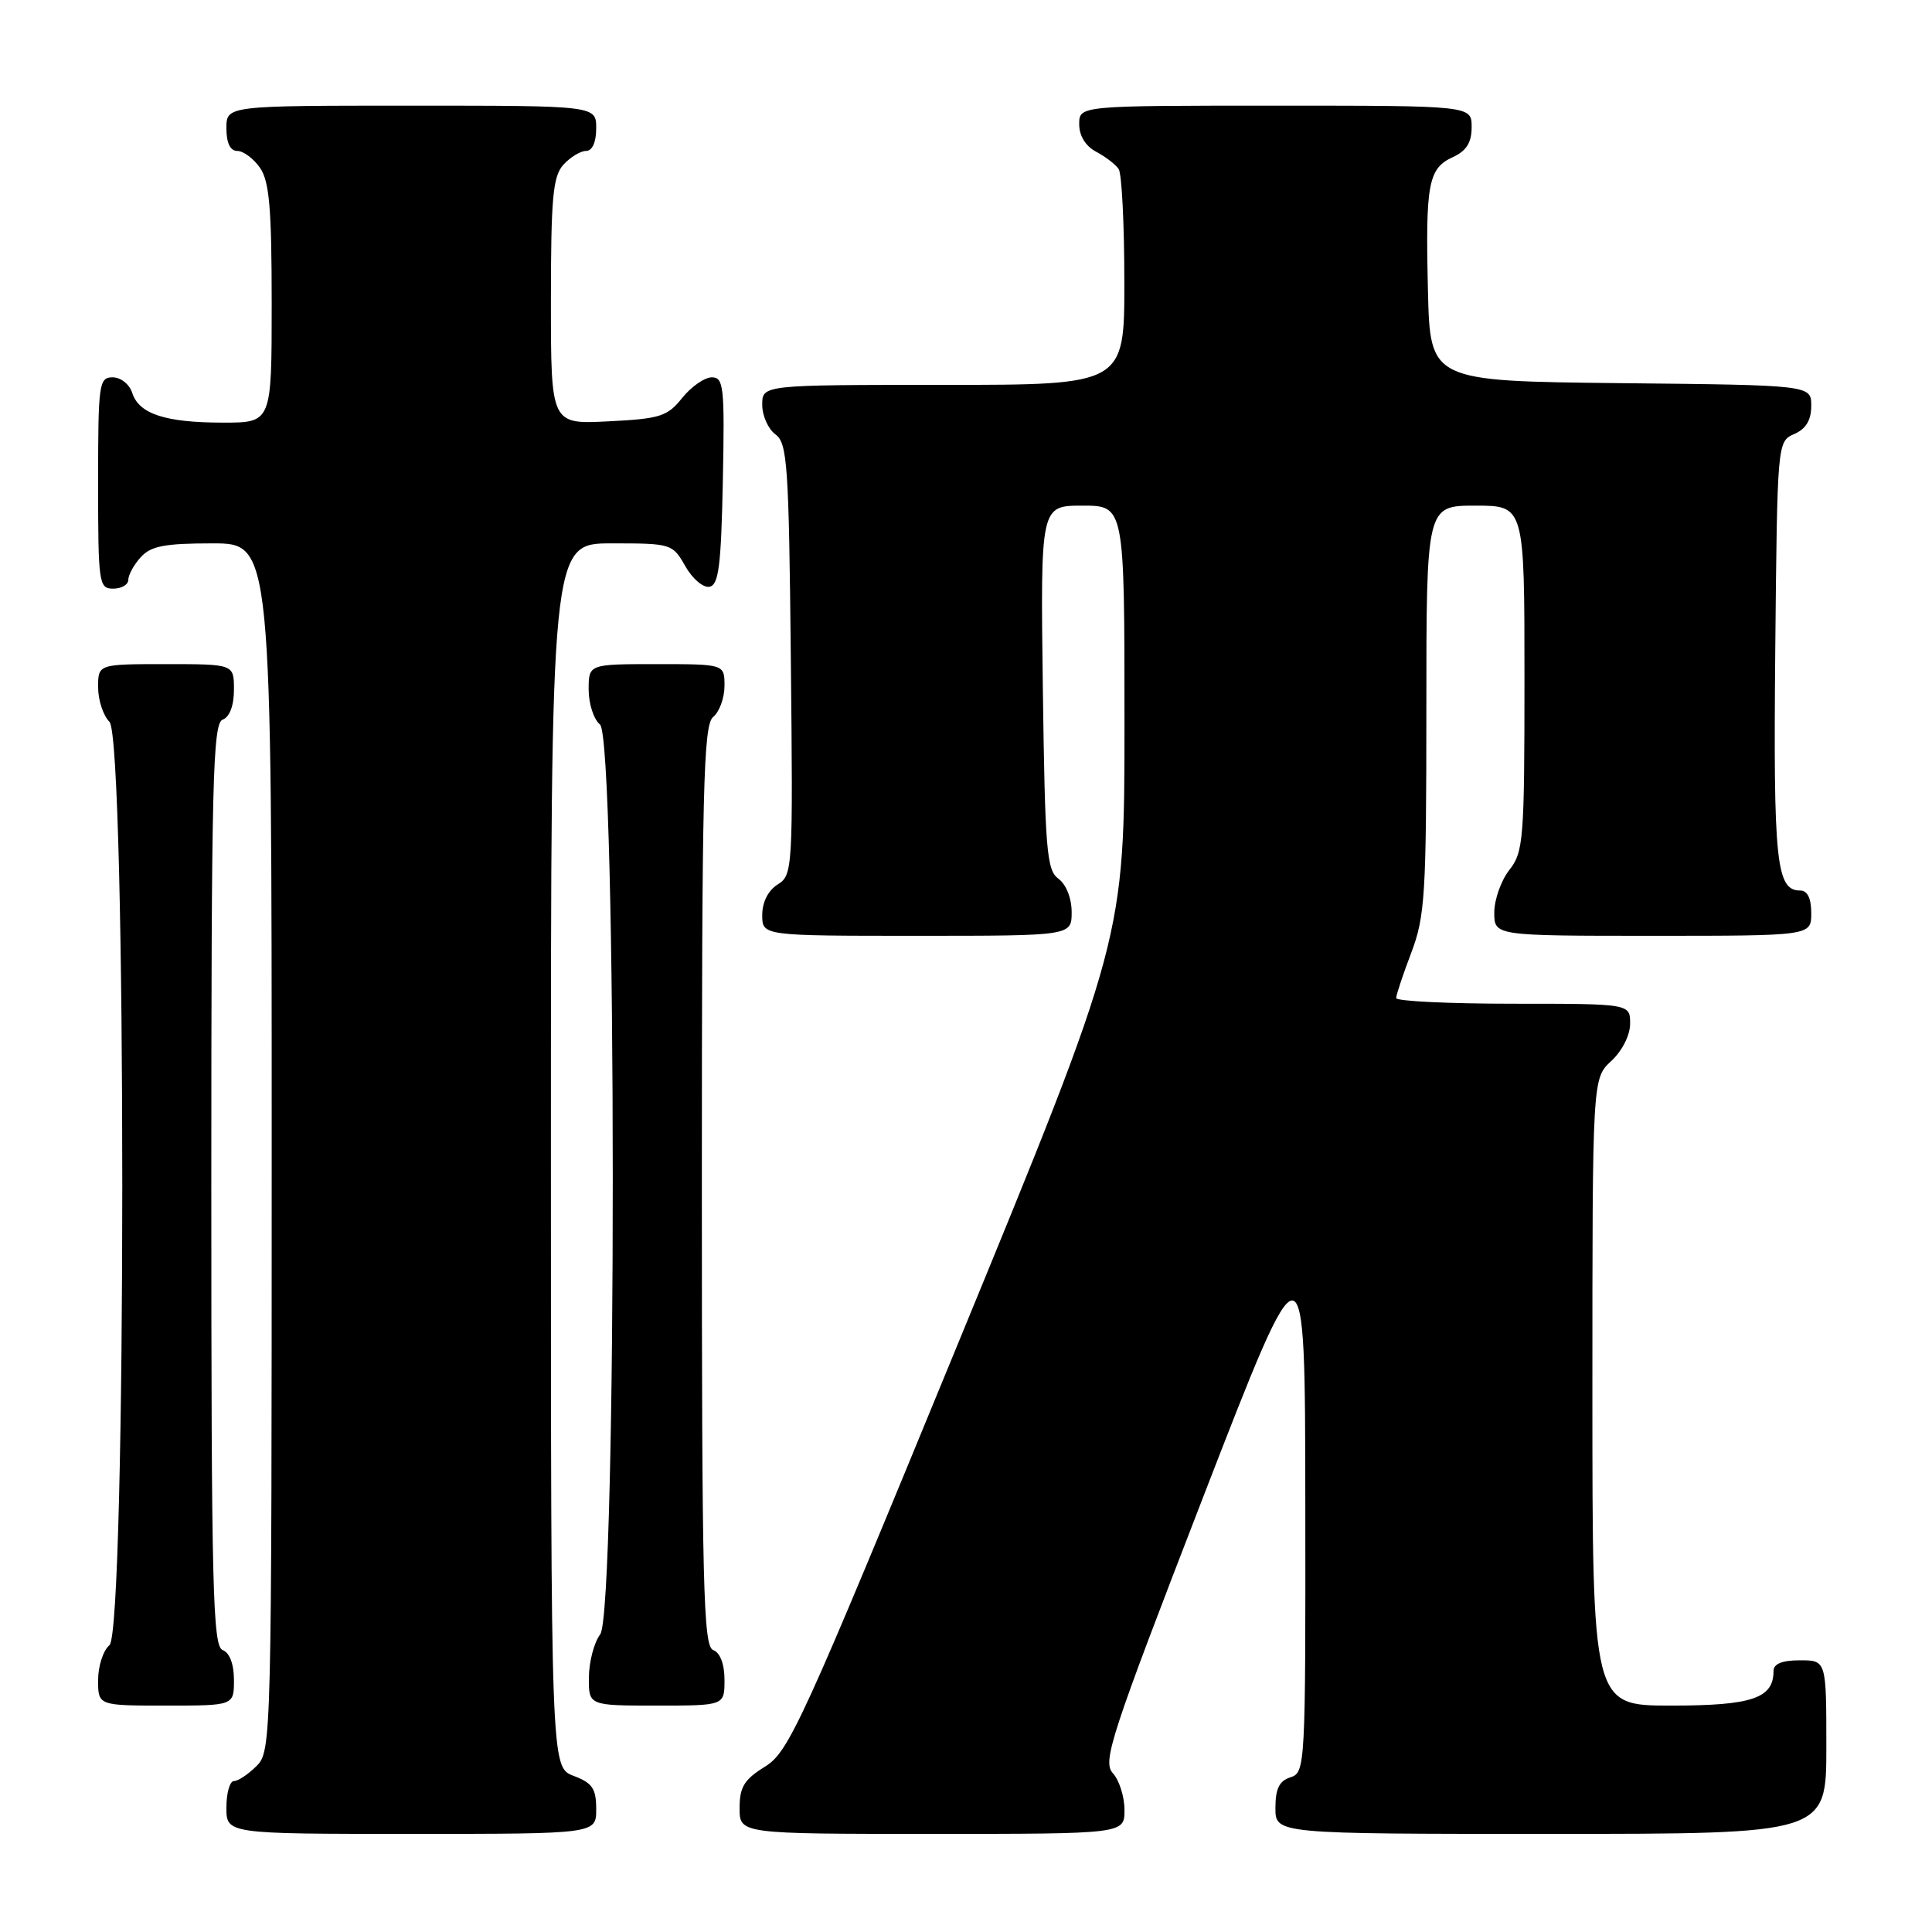 <?xml version="1.0" encoding="UTF-8" standalone="no"?>
<!DOCTYPE svg PUBLIC "-//W3C//DTD SVG 1.1//EN" "http://www.w3.org/Graphics/SVG/1.1/DTD/svg11.dtd" >
<svg xmlns="http://www.w3.org/2000/svg" xmlns:xlink="http://www.w3.org/1999/xlink" version="1.1" viewBox="0 0 256 256">
 <g >
 <path fill="currentColor"
d=" M 79.00 239.72 C 79.00 236.99 78.49 236.25 76.00 235.31 C 73.00 234.17 73.00 234.17 73.00 153.09 C 73.00 72.00 73.00 72.00 81.05 72.00 C 88.95 72.00 89.12 72.05 90.80 75.01 C 91.73 76.67 93.17 77.90 94.00 77.75 C 95.23 77.52 95.55 75.01 95.78 63.74 C 96.03 51.24 95.90 50.00 94.32 50.00 C 93.36 50.00 91.60 51.23 90.40 52.72 C 88.44 55.18 87.48 55.49 80.61 55.83 C 73.00 56.22 73.00 56.22 73.00 39.94 C 73.00 26.19 73.26 23.37 74.65 21.83 C 75.57 20.82 76.92 20.00 77.65 20.00 C 78.48 20.00 79.00 18.85 79.00 17.00 C 79.00 14.00 79.00 14.00 54.50 14.00 C 30.00 14.00 30.00 14.00 30.00 17.00 C 30.00 18.95 30.51 20.00 31.44 20.00 C 32.24 20.00 33.59 21.00 34.44 22.22 C 35.69 24.01 36.00 27.56 36.00 40.22 C 36.00 56.00 36.00 56.00 29.57 56.00 C 21.91 56.00 18.41 54.85 17.52 52.06 C 17.16 50.92 16.00 50.00 14.93 50.00 C 13.11 50.00 13.00 50.83 13.00 64.00 C 13.00 77.33 13.10 78.00 15.00 78.00 C 16.10 78.00 17.00 77.47 17.00 76.83 C 17.00 76.18 17.74 74.83 18.65 73.83 C 19.99 72.35 21.82 72.00 28.15 72.00 C 36.00 72.00 36.00 72.00 36.00 152.00 C 36.00 230.67 35.97 232.03 34.00 234.00 C 32.90 235.10 31.55 236.00 31.00 236.00 C 30.45 236.00 30.00 237.57 30.00 239.50 C 30.00 243.00 30.00 243.00 54.50 243.00 C 79.00 243.00 79.00 243.00 79.00 239.72 Z  M 149.00 239.83 C 149.00 238.08 148.31 235.89 147.46 234.96 C 146.06 233.41 147.13 230.15 159.42 198.38 C 172.93 163.50 172.93 163.50 172.96 199.18 C 173.00 234.00 172.95 234.88 171.00 235.50 C 169.51 235.97 169.00 237.01 169.00 239.57 C 169.00 243.00 169.00 243.00 205.50 243.00 C 242.00 243.00 242.00 243.00 242.00 231.50 C 242.00 220.00 242.00 220.00 238.50 220.00 C 236.13 220.00 235.00 220.46 235.00 221.43 C 235.00 225.04 232.14 226.00 221.43 226.00 C 211.00 226.00 211.00 226.00 211.00 184.45 C 211.00 142.90 211.00 142.90 213.50 140.59 C 214.95 139.25 216.00 137.16 216.00 135.64 C 216.00 133.00 216.00 133.00 200.50 133.00 C 191.97 133.00 185.00 132.66 185.00 132.25 C 185.00 131.84 185.90 129.13 187.00 126.24 C 188.82 121.45 189.00 118.56 189.00 93.99 C 189.00 67.00 189.00 67.00 195.50 67.00 C 202.00 67.00 202.00 67.00 202.00 89.87 C 202.00 111.22 201.87 112.90 200.00 115.27 C 198.90 116.67 198.00 119.21 198.00 120.91 C 198.00 124.00 198.00 124.00 219.00 124.00 C 240.00 124.00 240.00 124.00 240.00 121.00 C 240.00 119.03 239.50 118.00 238.54 118.00 C 235.36 118.00 234.97 114.26 235.23 86.29 C 235.50 58.55 235.50 58.50 237.75 57.51 C 239.30 56.83 240.00 55.67 240.00 53.78 C 240.00 51.03 240.00 51.03 214.75 50.77 C 189.50 50.50 189.50 50.50 189.21 38.50 C 188.87 24.33 189.25 22.30 192.53 20.81 C 194.31 19.99 195.00 18.89 195.00 16.84 C 195.00 14.00 195.00 14.00 169.00 14.00 C 143.00 14.00 143.00 14.00 143.00 16.46 C 143.00 18.00 143.85 19.37 145.25 20.11 C 146.49 20.77 147.83 21.79 148.23 22.40 C 148.64 23.00 148.98 29.69 148.98 37.25 C 149.00 51.00 149.00 51.00 125.00 51.00 C 101.00 51.00 101.00 51.00 101.00 53.64 C 101.00 55.09 101.79 56.85 102.75 57.56 C 104.33 58.71 104.53 61.55 104.79 87.38 C 105.08 115.21 105.04 115.96 103.04 117.20 C 101.79 117.99 101.00 119.54 101.00 121.24 C 101.00 124.00 101.00 124.00 121.50 124.00 C 142.00 124.00 142.00 124.00 142.00 120.86 C 142.00 119.02 141.27 117.19 140.25 116.44 C 138.68 115.30 138.47 112.64 138.18 91.08 C 137.87 67.00 137.87 67.00 143.43 67.00 C 149.00 67.00 149.00 67.00 149.00 95.69 C 149.00 124.38 149.00 124.38 126.88 178.18 C 106.24 228.39 104.53 232.13 101.38 234.08 C 98.61 235.79 98.00 236.78 98.00 239.58 C 98.00 243.00 98.00 243.00 123.50 243.00 C 149.00 243.00 149.00 243.00 149.00 239.83 Z  M 31.00 222.61 C 31.00 220.51 30.43 218.99 29.50 218.64 C 28.19 218.14 28.00 210.36 28.00 157.00 C 28.00 103.64 28.19 95.86 29.50 95.36 C 30.43 95.01 31.00 93.49 31.00 91.39 C 31.00 88.00 31.00 88.00 22.00 88.00 C 13.00 88.00 13.00 88.00 13.00 91.07 C 13.00 92.76 13.68 94.82 14.50 95.64 C 16.77 97.91 16.77 216.12 14.50 218.00 C 13.68 218.68 13.00 220.76 13.00 222.62 C 13.00 226.00 13.00 226.00 22.00 226.00 C 31.00 226.00 31.00 226.00 31.00 222.61 Z  M 96.00 222.61 C 96.00 220.51 95.43 218.99 94.50 218.64 C 93.19 218.14 93.00 210.37 93.00 157.15 C 93.00 104.23 93.20 96.08 94.50 95.00 C 95.33 94.32 96.00 92.46 96.00 90.88 C 96.00 88.00 96.00 88.00 87.00 88.00 C 78.00 88.00 78.00 88.00 78.00 91.38 C 78.00 93.24 78.67 95.32 79.50 96.00 C 81.74 97.86 81.77 213.60 79.53 216.56 C 78.72 217.63 78.05 220.19 78.03 222.25 C 78.00 226.00 78.00 226.00 87.00 226.00 C 96.00 226.00 96.00 226.00 96.00 222.61 Z "/>
</g>
</svg>